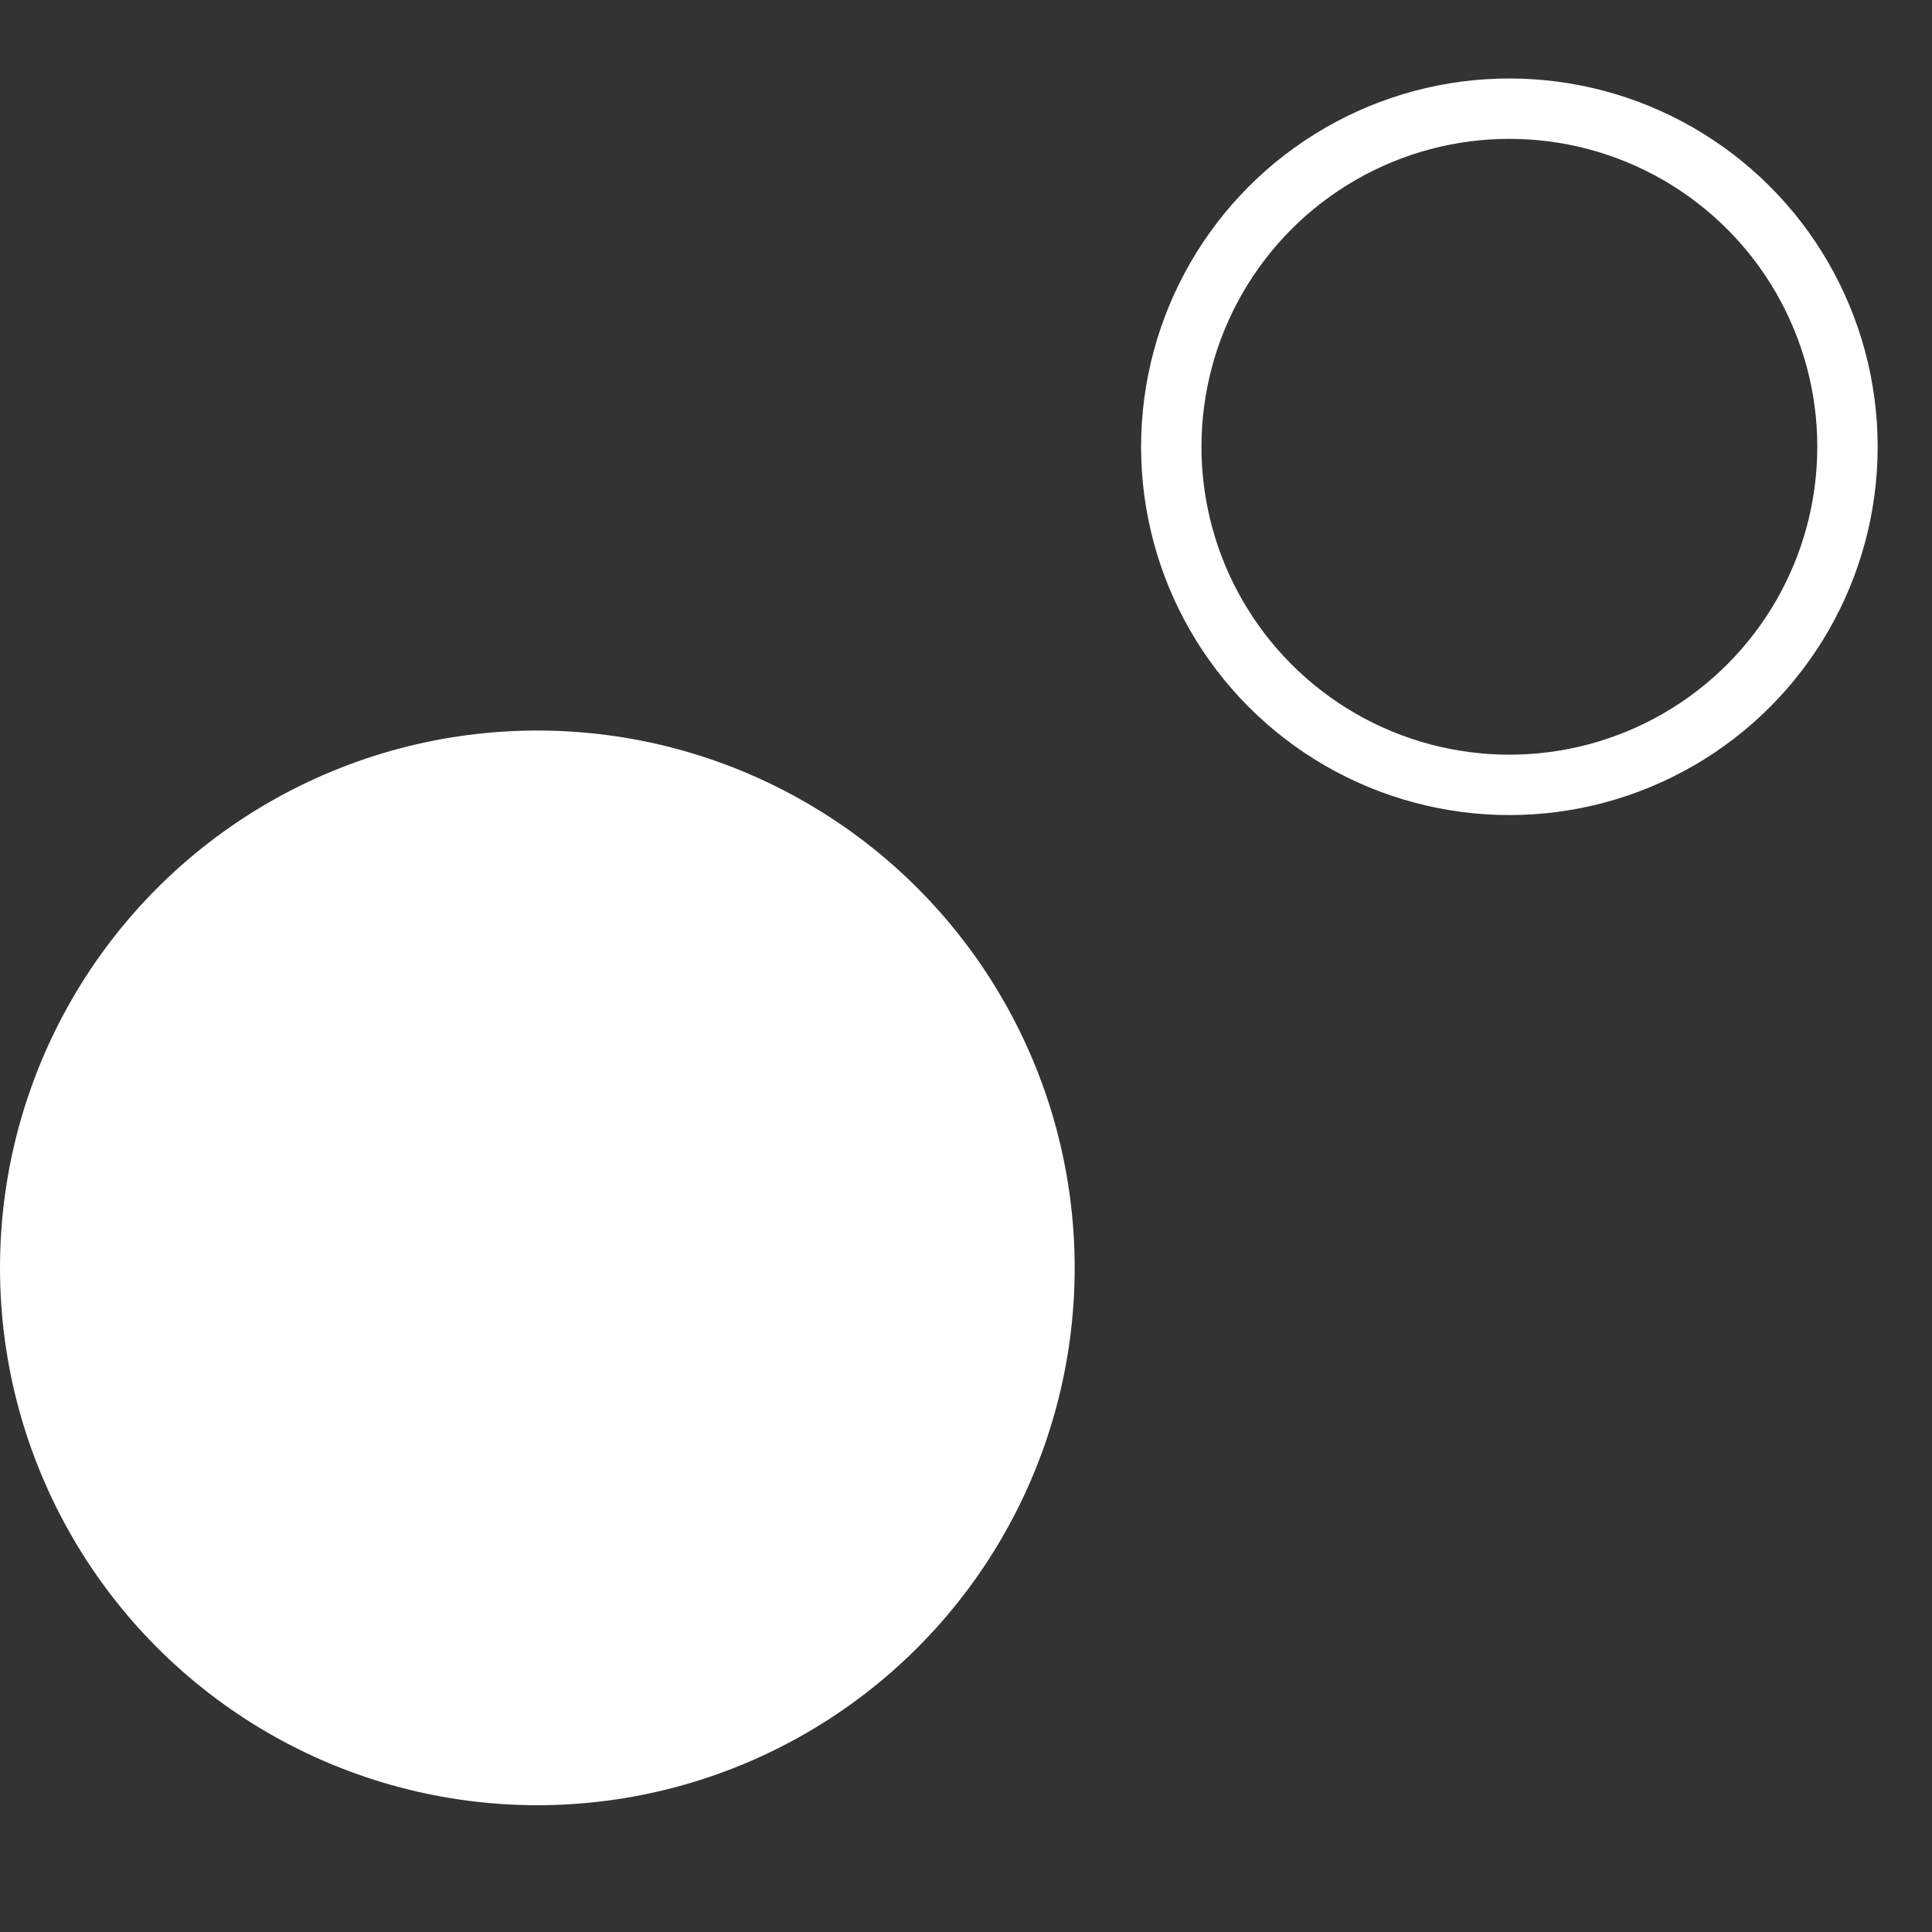 <svg
  viewBox="0 0 32 32"

>
  <rect x="0" y="0" width="32" height="32" fill="#333333" stroke="none"/>
  <circle
    cx="8.9"
    cy="21"
    r="8.4"
    fill="white"
    stroke="white"
  ></circle>
  <circle
    cx="25"
    cy="7.4"
    r="5.6"
    fill="none"
    stroke="white"
  ></circle>
</svg>